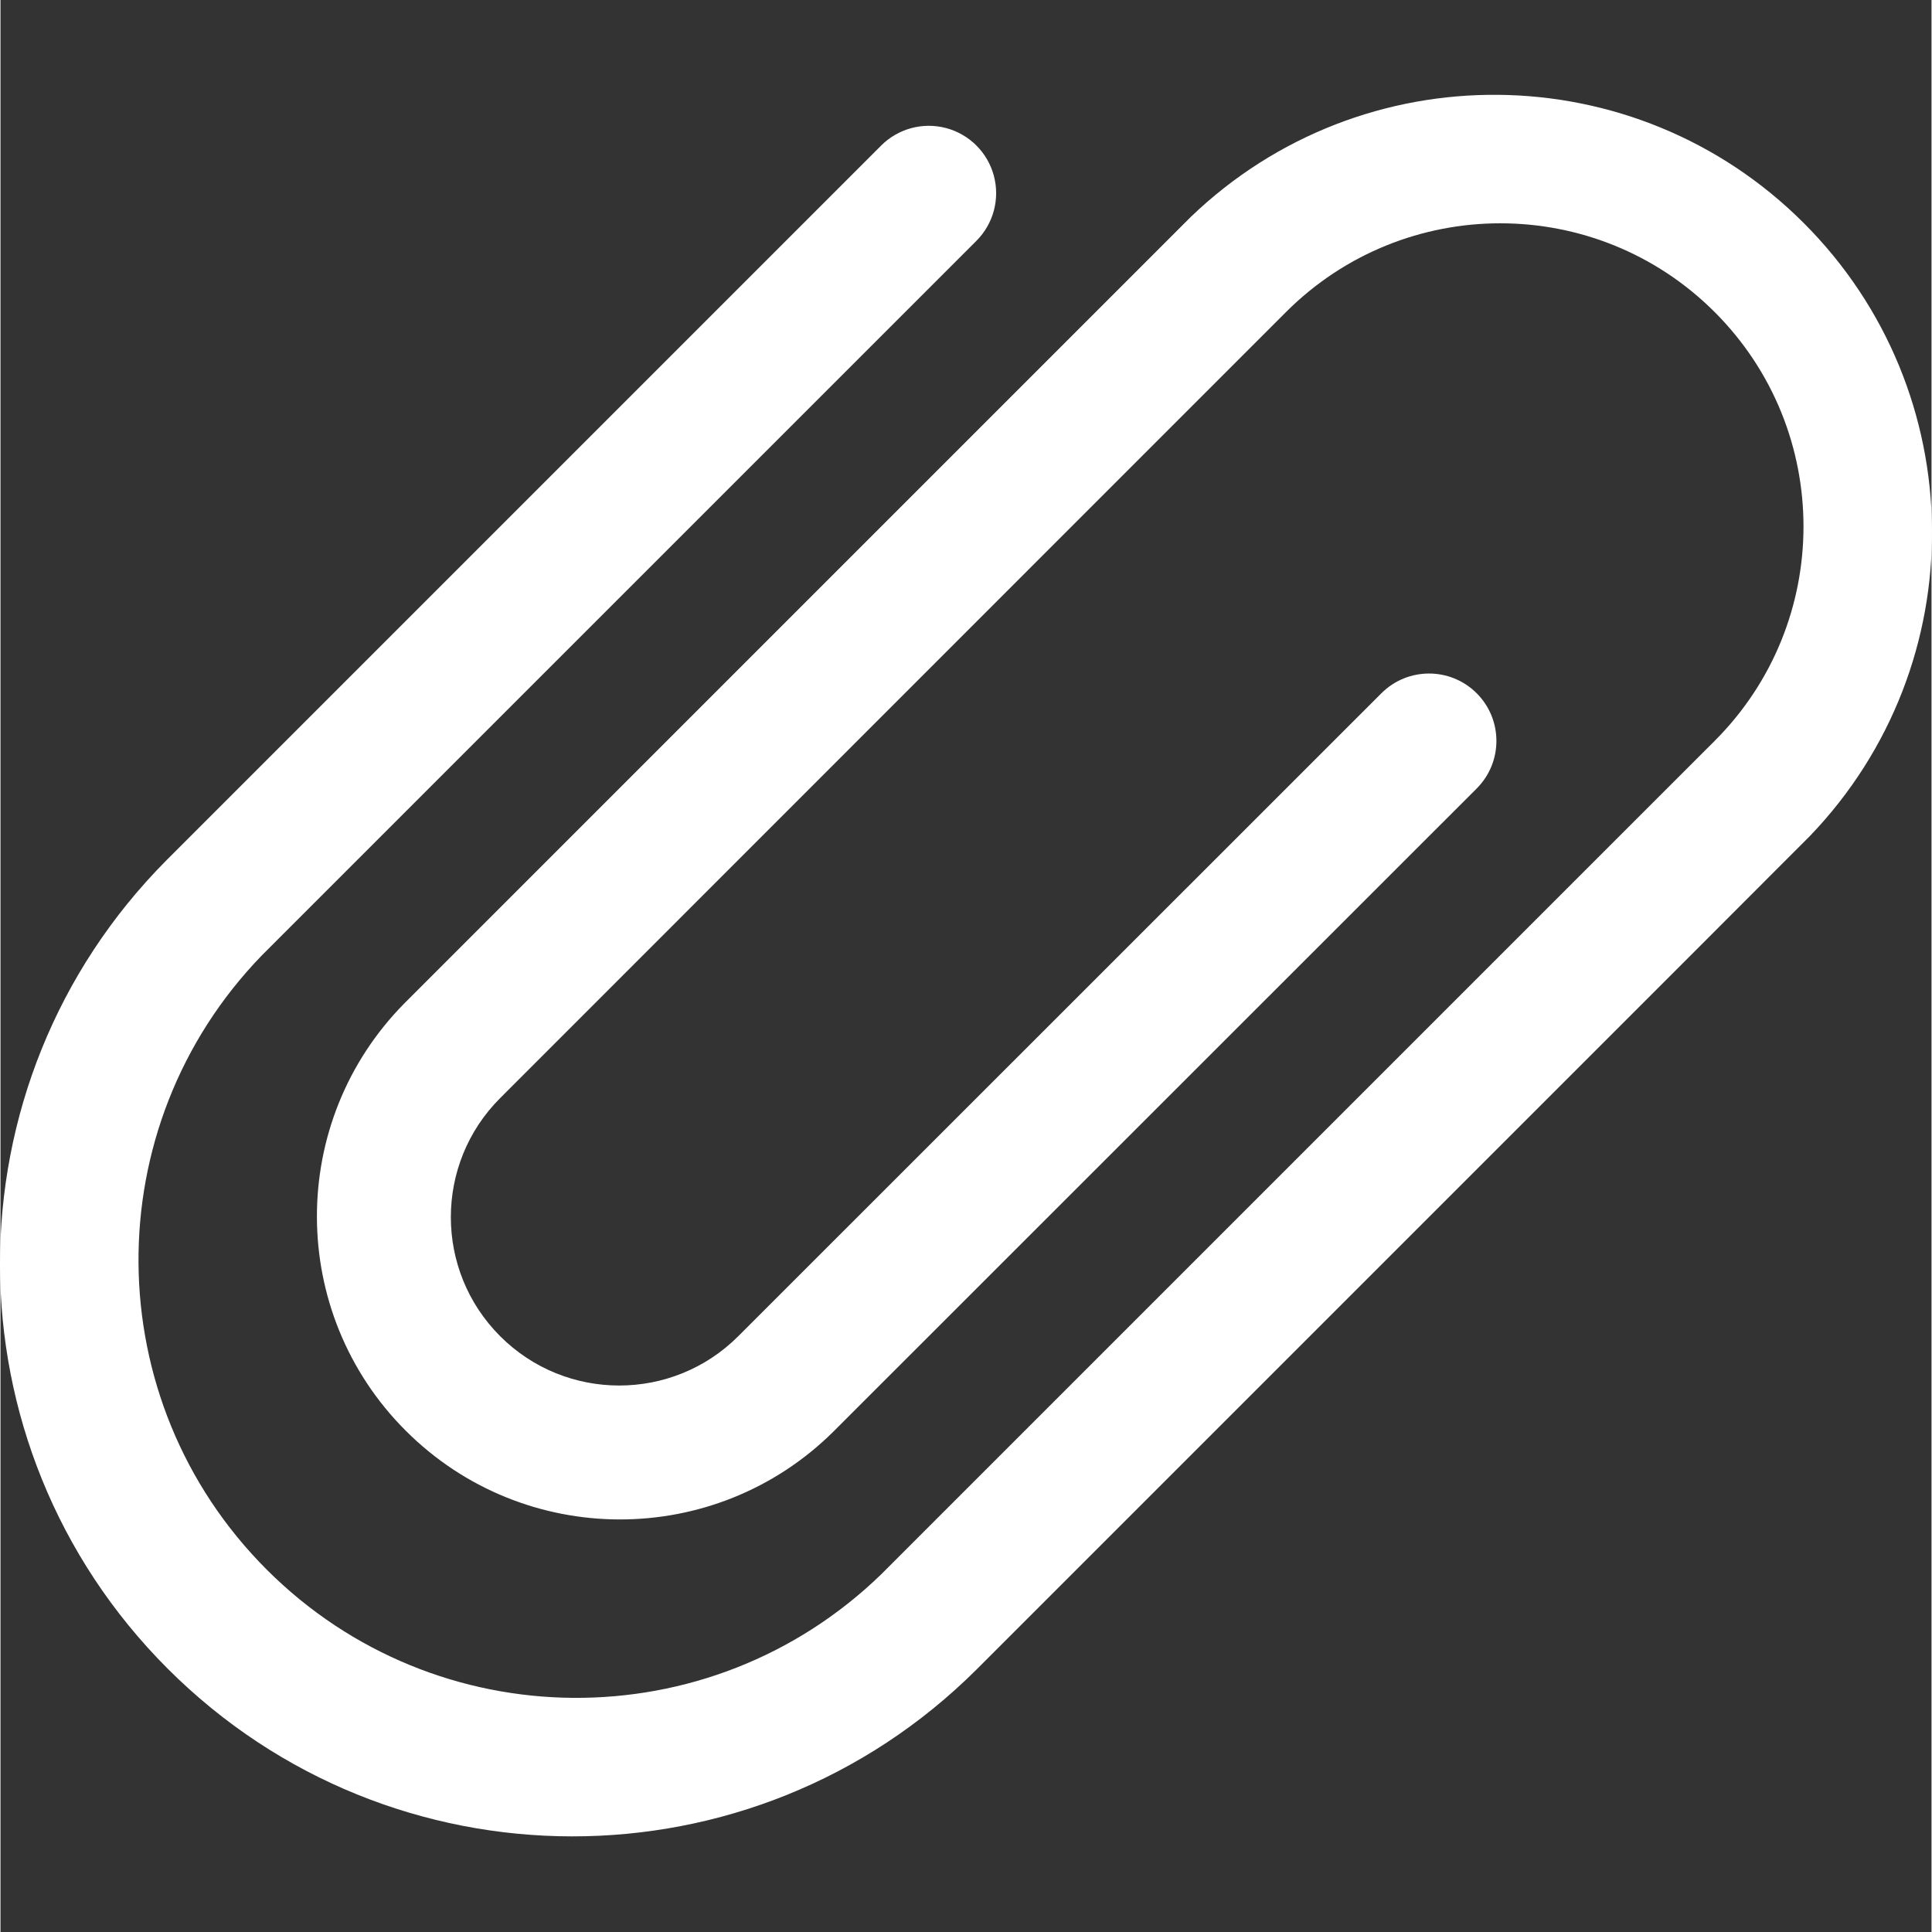 <?xml version="1.0"?>
<svg xmlns="http://www.w3.org/2000/svg" height="512px" viewBox="-25 0 510 510.257" width="512px" class=""><rect x="-25" y="0" width="510" height="510.257" fill="#333333" stroke="none"/><g transform="matrix(-1.83697e-16 -1 1 -1.83697e-16 -25.129 485.129)"><path d="m427.828 314.484-37.738-37.738-169.816-169.809c-31.297-31.062-81.816-30.969-112.996.211-31.18 31.18-31.273 81.699-.211 112.996l169.809 169.859c6.945 6.949 18.211 6.949 25.16 0 6.945-6.949 6.945-18.211 0-25.16l-169.809-169.859c-17.367-17.367-17.367-45.52 0-62.887 17.367-17.367 45.52-17.367 62.887 0l169.859 169.809 37.738 37.734c31.266 31.277 31.254 81.977-.02 113.238-31.277 31.262-81.973 31.254-113.238-.023l-31.441-31.453-176.102-176.102-12.582-12.578c-43.977-45.352-43.418-117.602 1.25-162.273 44.672-44.668 116.922-45.227 162.273-1.25l188.68 188.684c4.496 4.492 11.047 6.246 17.184 4.602 6.141-1.645 10.938-6.438 12.582-12.578s-.113-12.688-4.605-17.184l-188.68-188.68c-59.09-58.82-154.641-58.711-213.594.246-58.957 58.953-59.066 154.504-.246 213.594l188.68 188.68 31.488 31.453c45.41 43.617 117.375 42.891 161.891-1.641 44.52-44.527 45.227-116.492 1.598-161.891zm0 0" data-original="#000000" class="active-path" data-old_color="#000000" fill="#FFFFFF"/></g> </svg>
